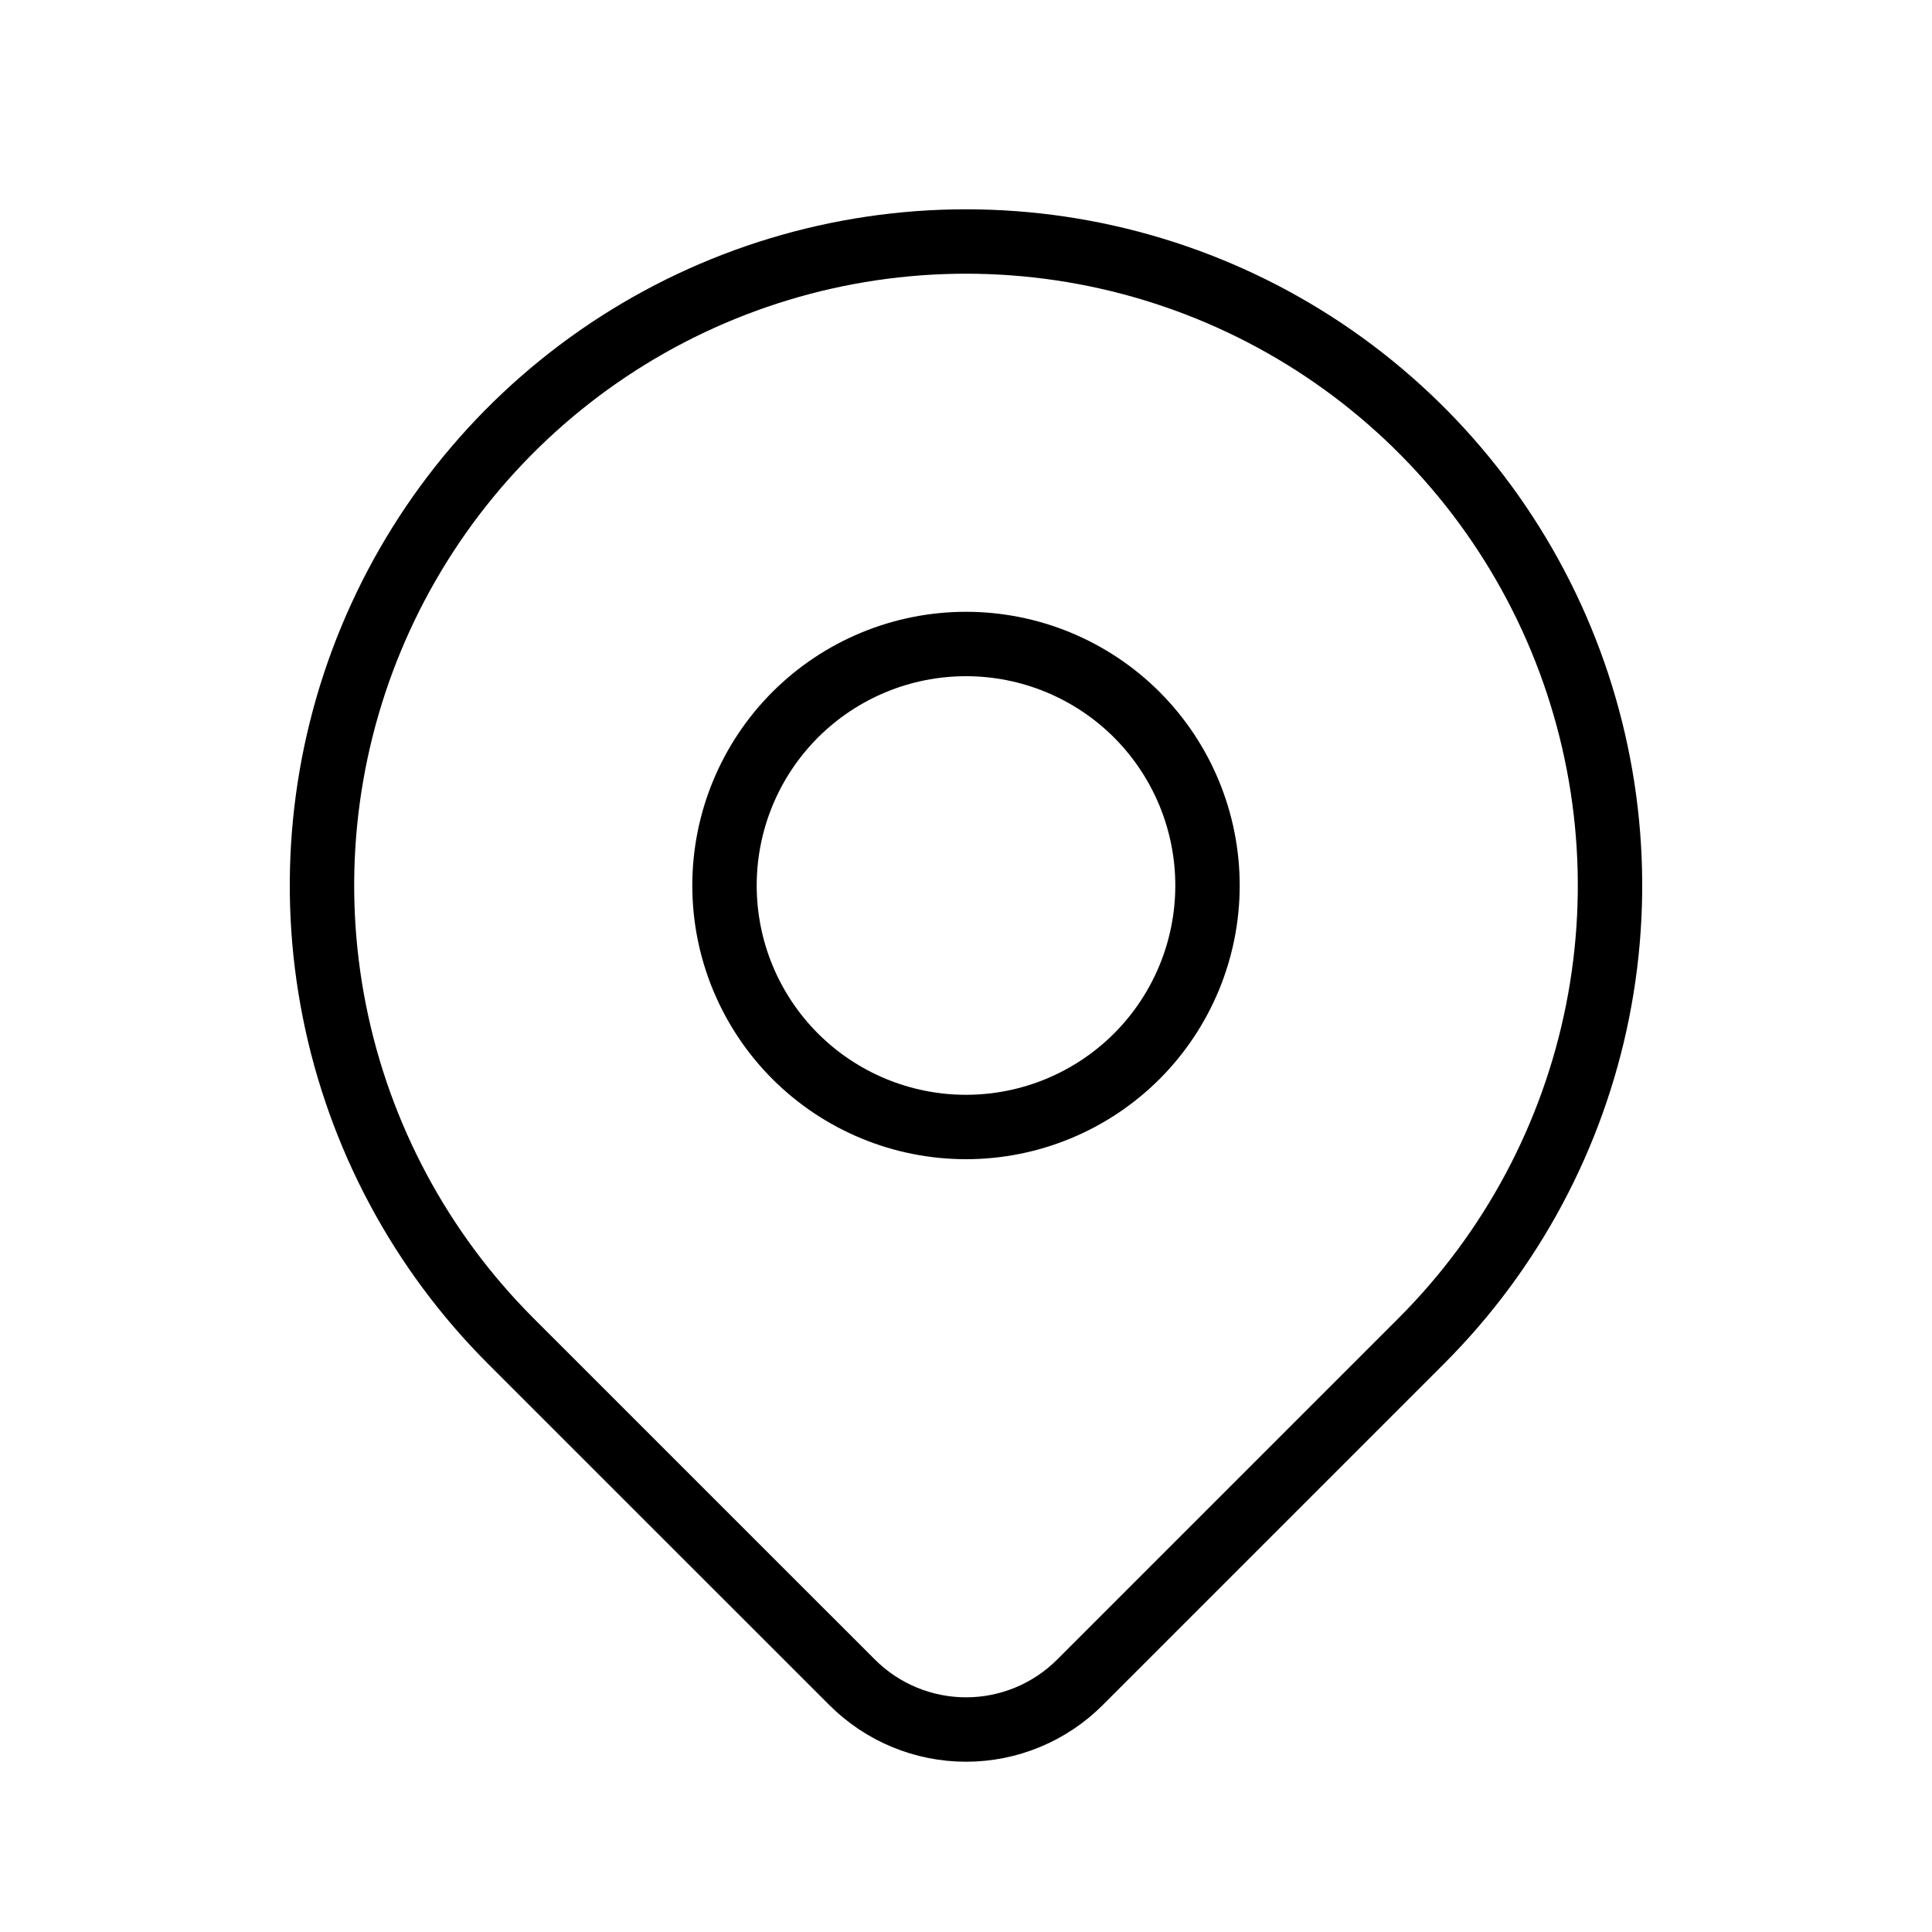 <svg width="30" height="30" viewBox="0 0 30 30" fill="none" xmlns="http://www.w3.org/2000/svg">
<g clip-path="url(#clip0_28_17701)">
<path d="M11.25 13.75C11.25 14.745 11.645 15.698 12.348 16.402C13.052 17.105 14.005 17.5 15 17.5C15.995 17.5 16.948 17.105 17.652 16.402C18.355 15.698 18.75 14.745 18.75 13.75C18.75 12.755 18.355 11.802 17.652 11.098C16.948 10.395 15.995 10 15 10C14.005 10 13.052 10.395 12.348 11.098C11.645 11.802 11.25 12.755 11.25 13.75Z" stroke="black" stroke-linecap="round" stroke-linejoin="round"/>
<path d="M22.071 20.821L16.767 26.125C16.299 26.593 15.663 26.856 15.001 26.856C14.338 26.856 13.703 26.593 13.234 26.125L7.929 20.821C6.53 19.422 5.578 17.64 5.192 15.701C4.806 13.761 5.004 11.75 5.761 9.923C6.518 8.096 7.8 6.534 9.444 5.435C11.089 4.336 13.022 3.75 15 3.75C16.978 3.75 18.911 4.336 20.556 5.435C22.2 6.534 23.482 8.096 24.239 9.923C24.996 11.75 25.194 13.761 24.808 15.701C24.422 17.64 23.47 19.422 22.071 20.821Z" stroke="black" stroke-linecap="round" stroke-linejoin="round"/>
</g>
<defs>
<clipPath id="clip0_28_17701">
<rect width="30" height="30" fill="white"/>
</clipPath>
</defs>
</svg>
